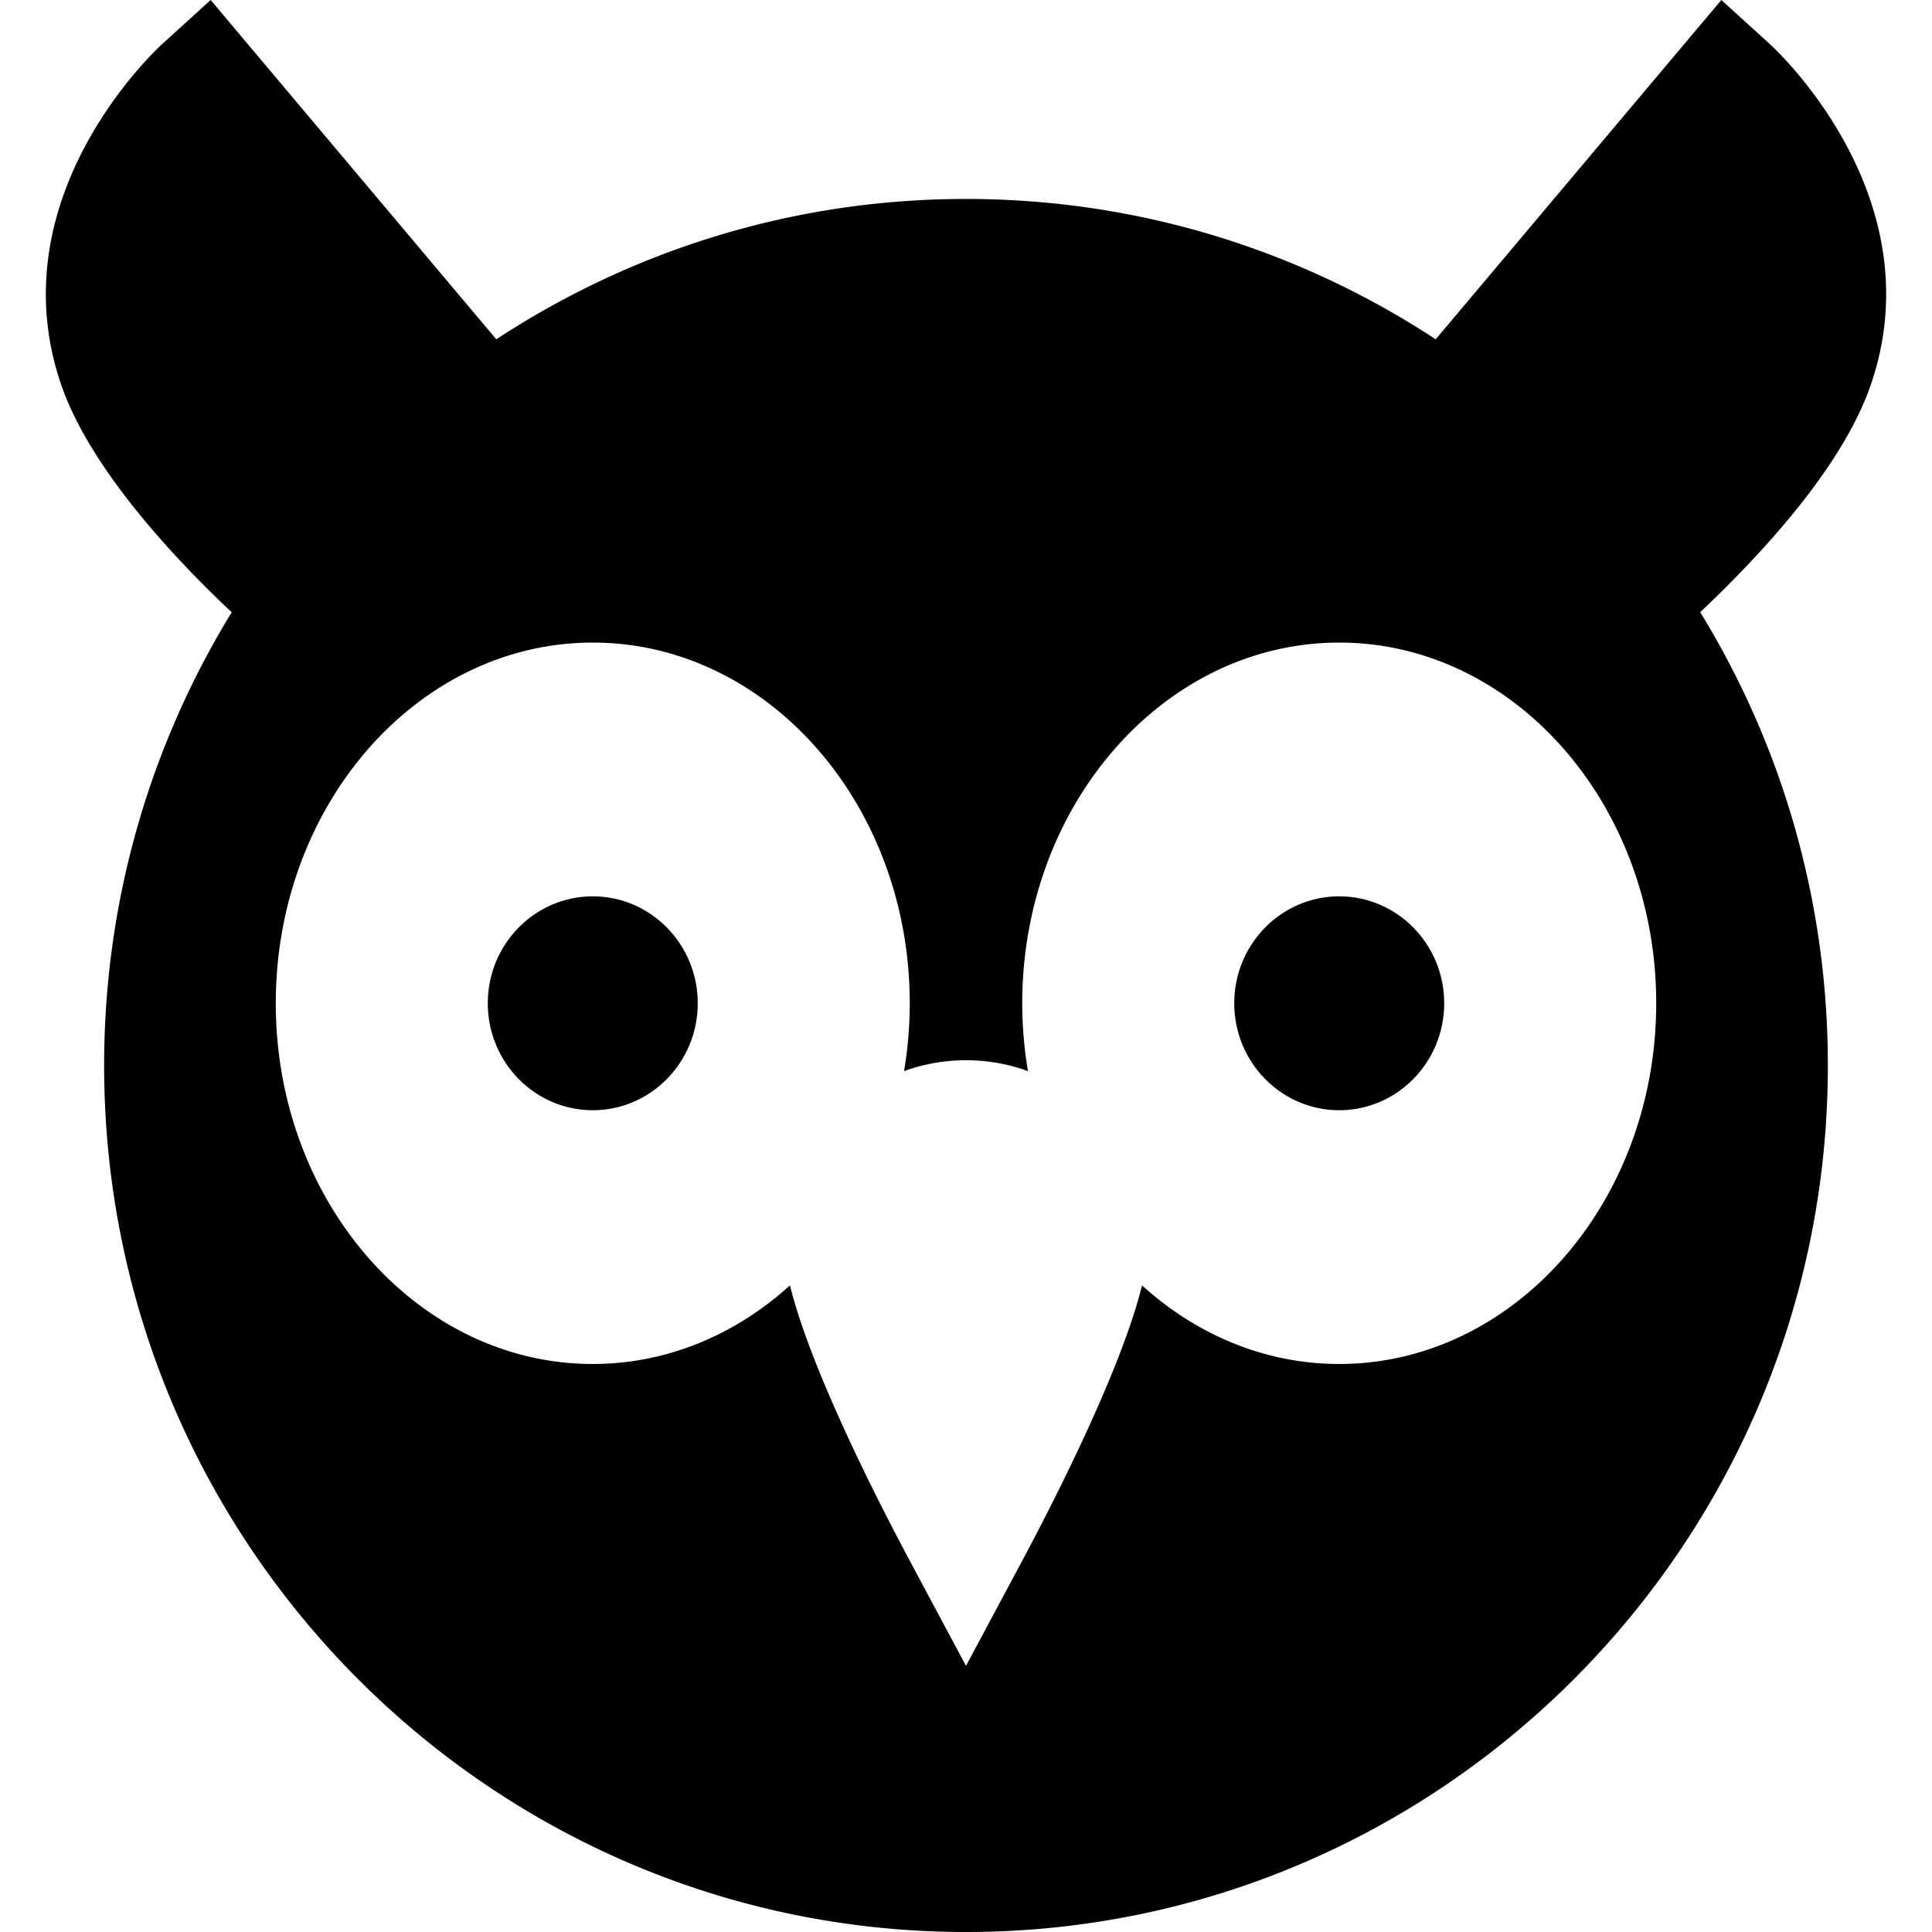 <svg xmlns="http://www.w3.org/2000/svg" version="1.1" xmlns:xlink="http://www.w3.org/1999/xlink" width="512" height="512" x="0" y="0" viewBox="0 0 512 512" style="enable-background:new 0 0 512 512" xml:space="preserve" class=""><g><path d="M157.082 237.537c-15.334 0-27.813 12.68-27.813 28.339 0 15.656 12.479 28.347 27.813 28.347 15.353 0 27.83-12.691 27.831-28.347 0-15.659-12.476-28.339-27.831-28.339z" fill="#000000" opacity="1" data-original="#000000" class=""></path><path d="M462.925 149.941c17.064-17.956 28.133-34.138 32.899-48.093 16.956-49.646-25.022-88.552-26.818-90.185L456.174 0l-75.696 89.919C344.646 66.41 301.885 52.724 256 52.724S167.355 66.41 131.523 89.919L55.825 0 42.994 11.664c-1.795 1.631-43.773 40.538-26.817 90.185 7.756 22.71 31.014 47.06 45.224 60.416-21.425 34.965-33.804 76.102-33.804 120.097C27.597 408.986 130.058 512 255.999 512s228.403-103.014 228.403-229.637c0-44.01-12.388-85.163-33.827-120.135a320.185 320.185 0 0 0 12.35-12.287zM354.908 361.469c-19.745 0-37.906-7.811-52.262-20.834-5.507 22.421-23.442 57.454-31.927 73.317l-14.72 27.521-14.72-27.521c-8.485-15.863-26.421-50.896-31.926-73.317-14.356 13.023-32.517 20.834-52.262 20.834-46.319 0-84.003-42.881-84.003-95.589s37.683-95.589 84.003-95.589c46.319 0 84.003 42.881 84.003 95.589 0 6.146-.532 12.151-1.511 17.978 5.128-1.866 10.655-2.888 16.417-2.888s11.289 1.022 16.417 2.888a108.517 108.517 0 0 1-1.511-17.978c0-52.707 37.683-95.589 84.003-95.589s84.003 42.881 84.003 95.589-37.684 95.589-84.004 95.589z" fill="#000000" opacity="1" data-original="#000000" class=""></path><path d="M354.9 237.537c-15.334 0-27.813 12.68-27.813 28.339 0 15.656 12.479 28.347 27.813 28.347 15.354 0 27.831-12.691 27.831-28.347 0-15.659-12.477-28.339-27.831-28.339z" fill="#000000" opacity="1" data-original="#000000" class=""></path></g></svg>